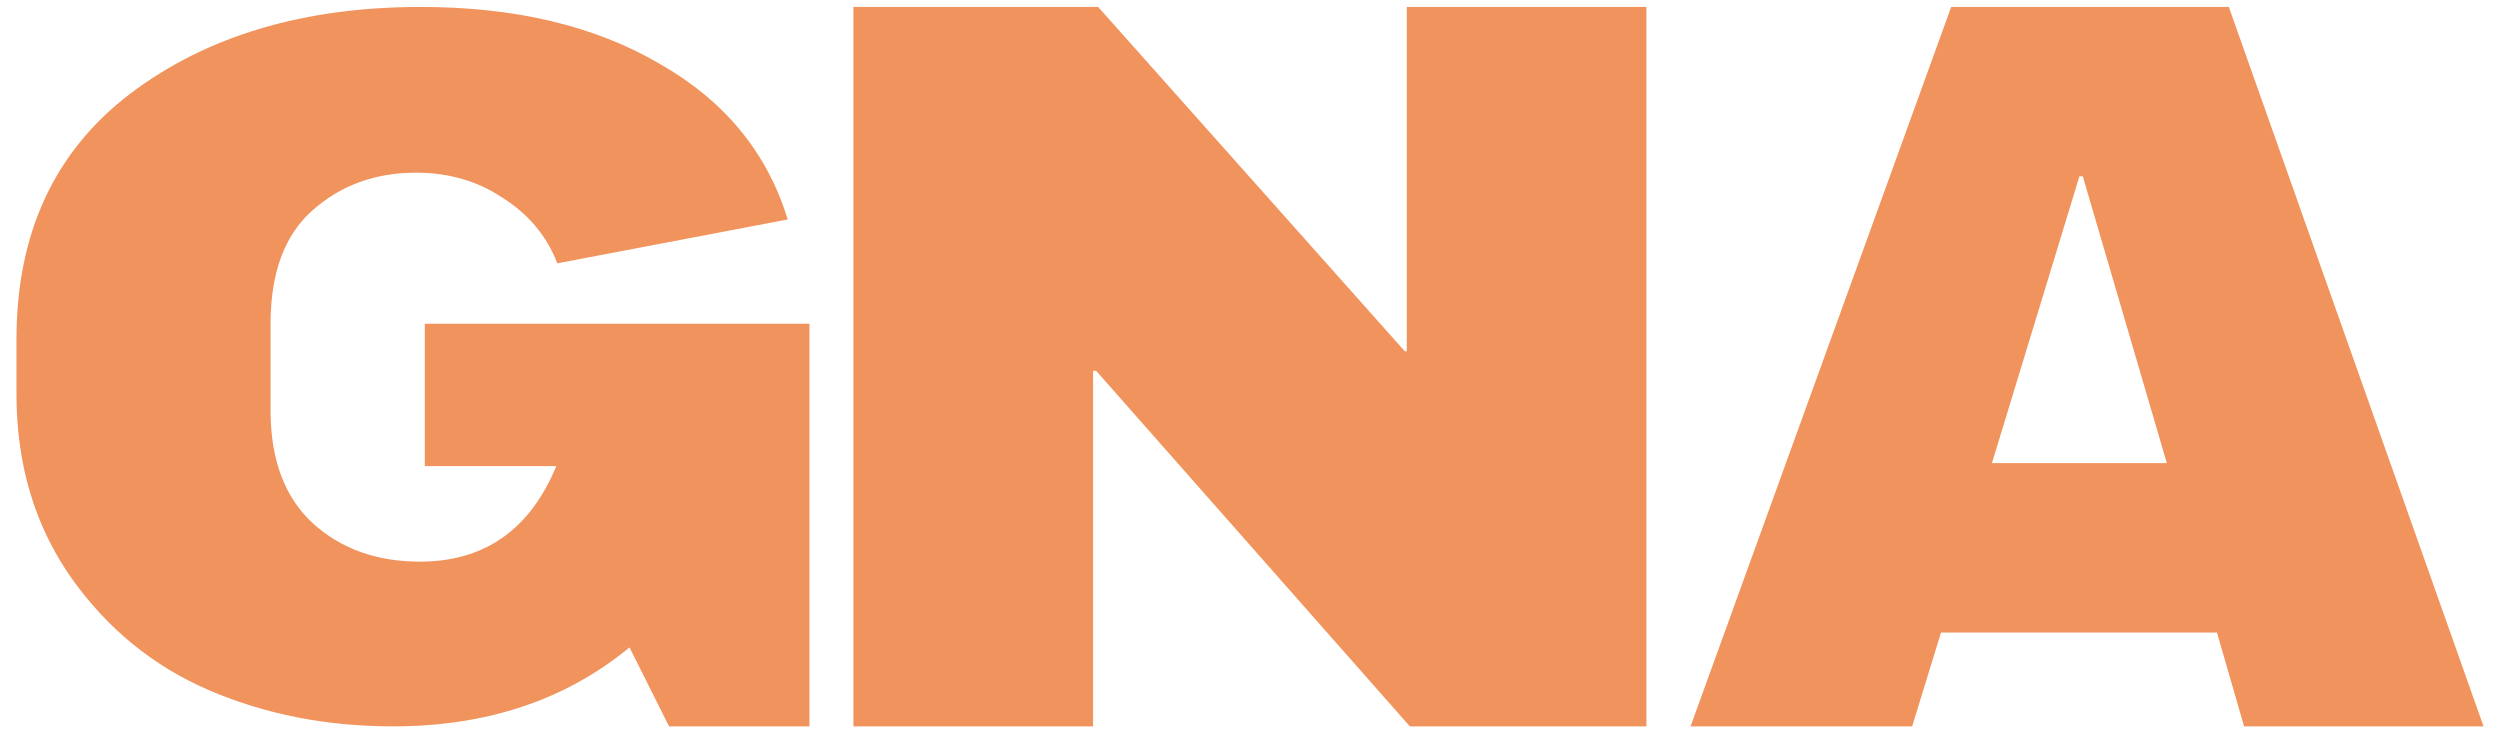 <svg width="150" height="44" viewBox="0 0 150 44" fill="none" xmlns="http://www.w3.org/2000/svg">
<path d="M25.489 19.426H48.567V43.582H40.143L37.77 38.845C33.933 42.003 29.207 43.582 23.591 43.582C19.596 43.582 15.918 42.861 12.556 41.418C9.194 39.975 6.426 37.714 4.251 34.633C2.075 31.514 0.988 27.849 0.988 23.638V20.362C0.988 14.006 3.262 9.093 7.81 5.623C12.398 2.153 18.212 0.417 25.252 0.417C30.908 0.417 35.673 1.548 39.549 3.81C43.465 6.032 46.036 9.152 47.262 13.168L33.439 15.8C32.806 14.162 31.718 12.856 30.176 11.881C28.673 10.867 26.933 10.361 24.955 10.361C22.503 10.361 20.427 11.121 18.726 12.642C17.065 14.123 16.234 16.385 16.234 19.426V24.632C16.234 27.556 17.065 29.798 18.726 31.358C20.427 32.918 22.582 33.698 25.193 33.698C29.069 33.698 31.797 31.787 33.38 27.966H25.489V19.426Z" fill="#F1935C"/>
<path d="M51.206 43.582V0.417H65.888L84.286 21.075H84.408V0.417H98.786V43.582H84.591L65.767 22.247H65.584V43.582H51.206Z" fill="#F1935C"/>
<path d="M134.647 43.582L133.017 37.95H116.461L114.729 43.582H101.433L117.072 0.417H133.73L149.012 43.582H134.647ZM119.517 27.786H130.011L124.968 10.581H124.764L119.517 27.786Z" fill="#F1935C"/>
</svg>
